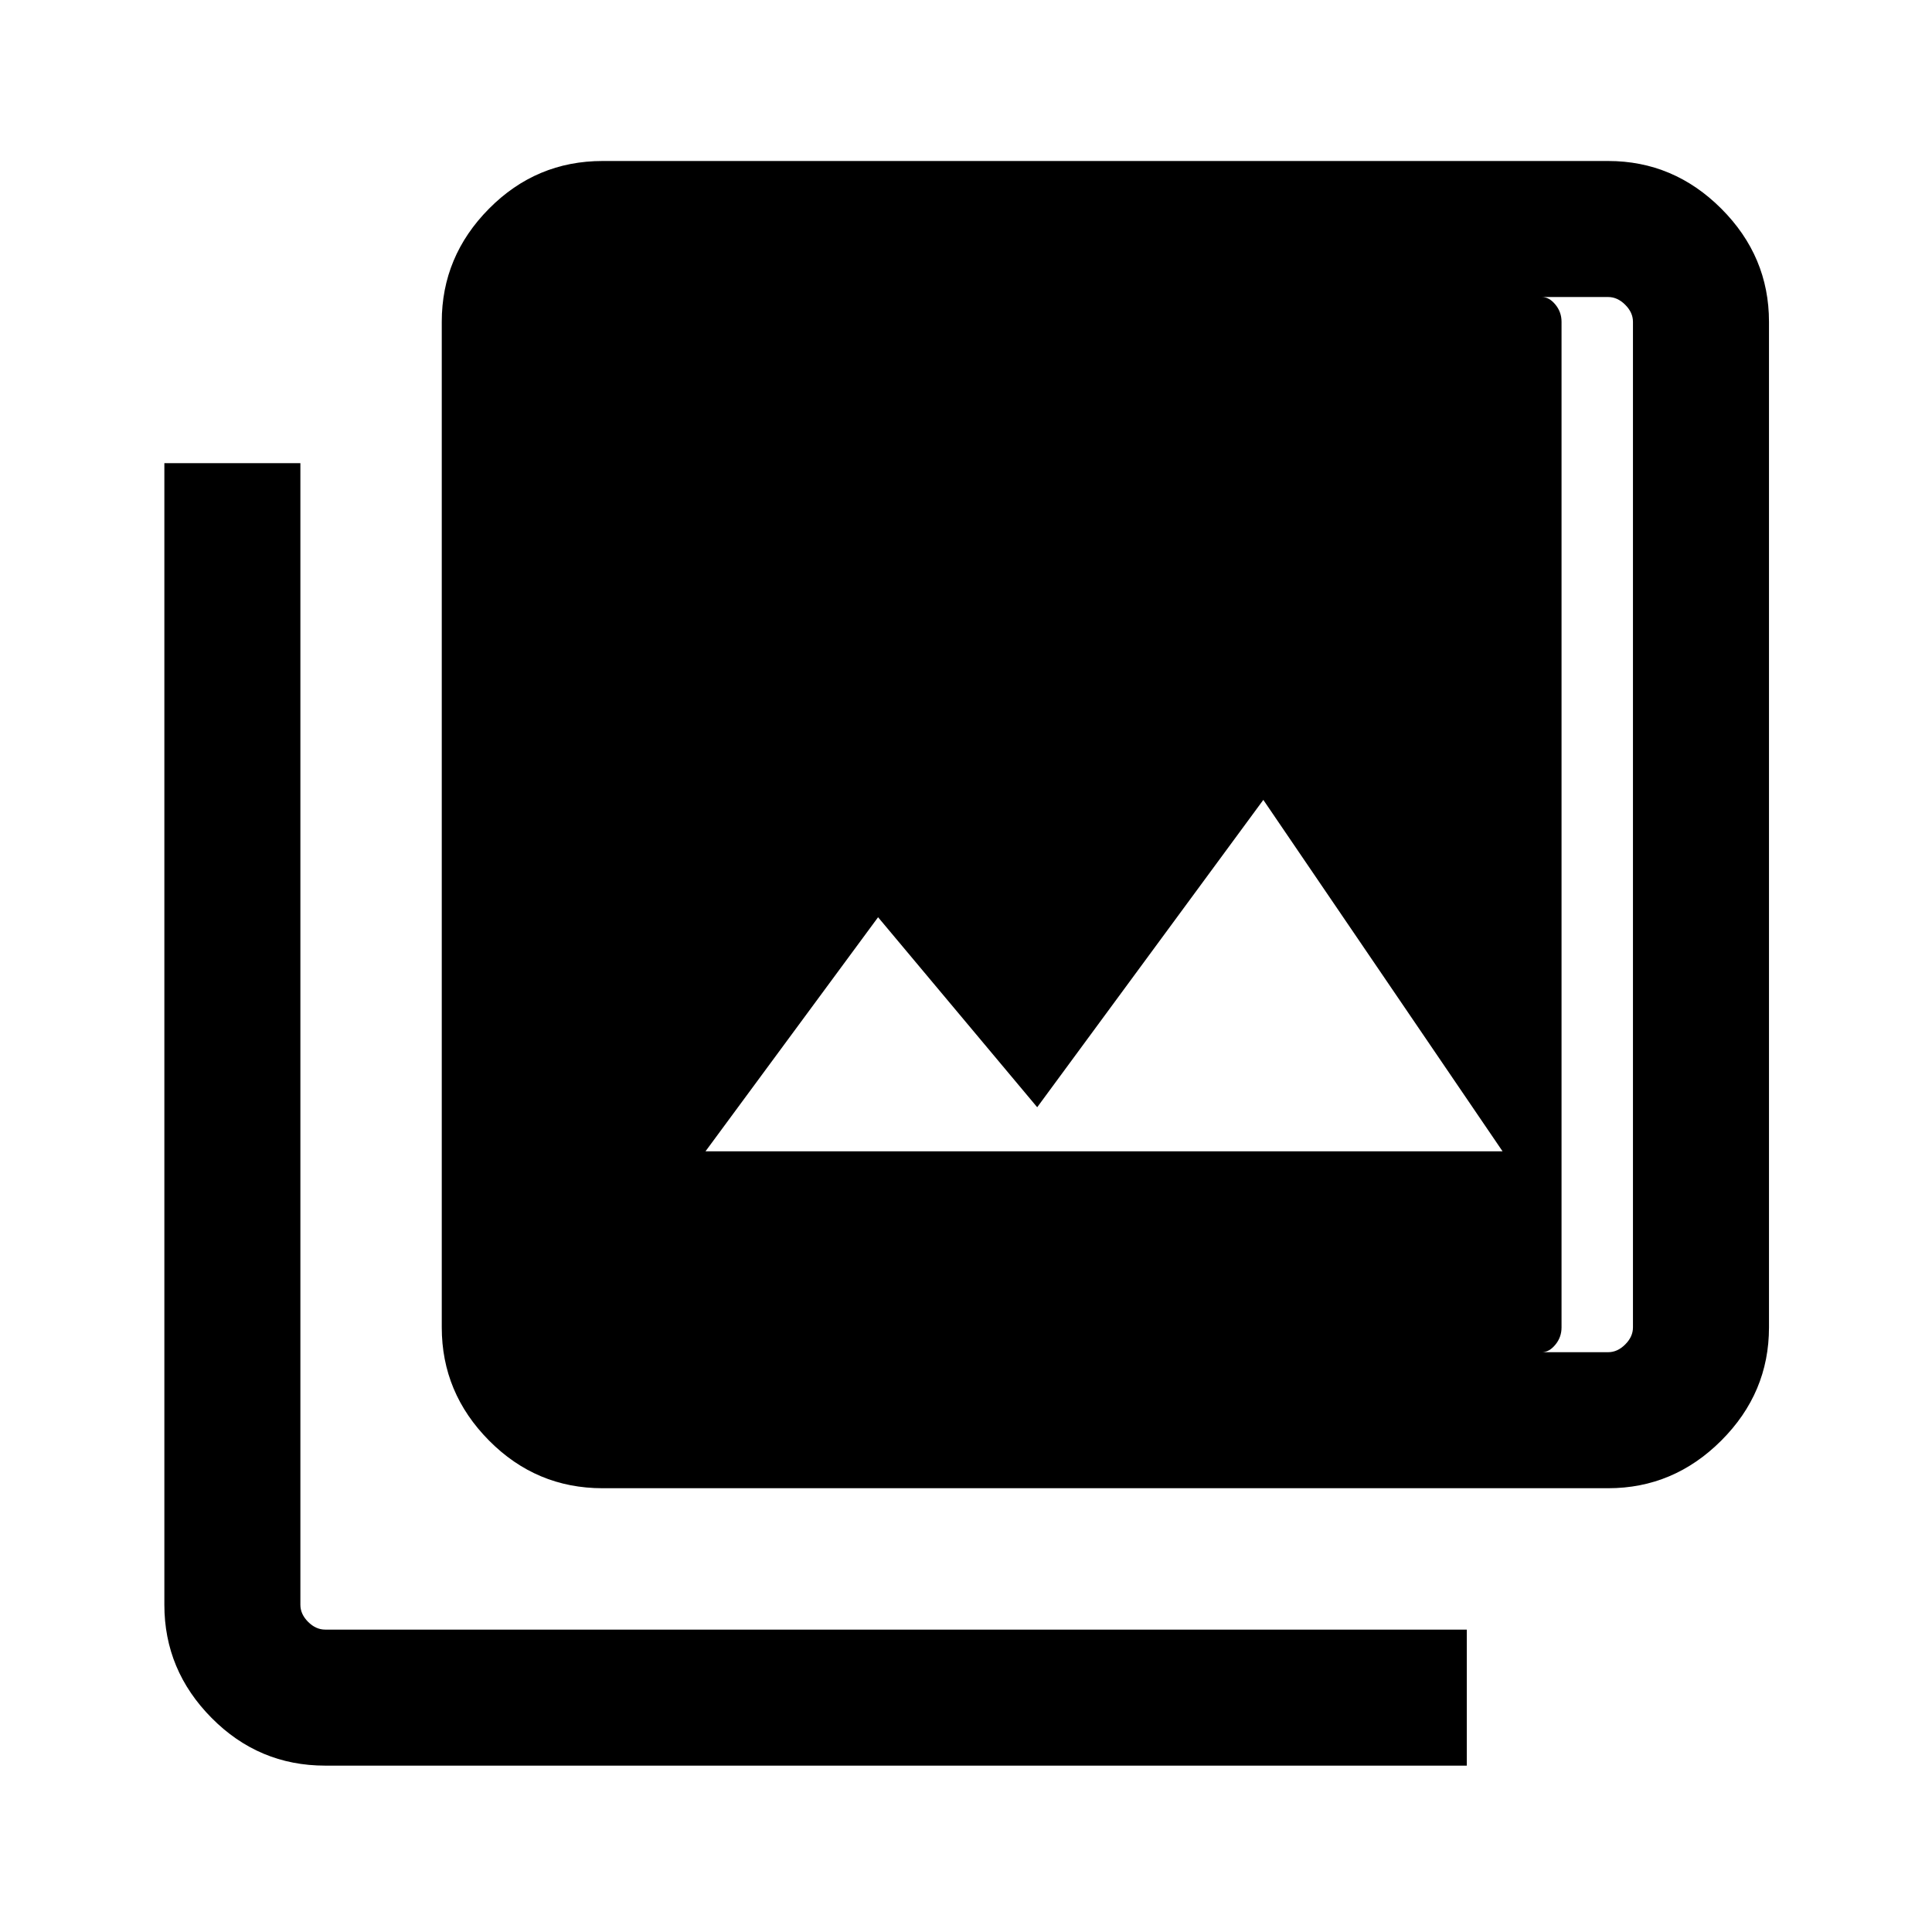 <svg xmlns="http://www.w3.org/2000/svg" height="40" viewBox="0 -960 960 960" width="40"><path d="M350.56-387.92h396.05L627.74-562.54 515.38-409.82l-79.07-94.41-85.75 116.31Zm-51.15 167.41q-32.94 0-56.42-23.7-23.48-23.69-23.48-56.2V-800.1q0-32.51 23.48-56.21Q266.47-880 299.41-880H799.1q32.51 0 56.21 23.69Q879-832.61 879-800.1v499.69q0 32.51-23.69 56.2-23.7 23.7-56.21 23.7H299.41Zm0-67.59H799.1q4.62 0 8.46-3.85 3.85-3.85 3.85-8.46V-800.1q0-4.62-3.85-8.46-3.84-3.85-8.46-3.85H299.41q-4.62 0-8.46 3.85-3.85 3.84-3.85 8.46v499.69q0 4.61 3.85 8.46 3.84 3.85 8.46 3.85ZM161.57-82.67q-32.94 0-56.42-23.69-23.48-23.69-23.48-56.21v-567.28h67.59v567.28q0 4.62 3.84 8.47 3.85 3.84 8.47 3.84h567.27v67.59H161.57Zm135.28-729.74h469.33q3.59 0 6.66 3.72 3.08 3.72 3.08 8.59v499.69q0 4.87-3.08 8.59-3.07 3.72-6.66 3.72H296.85q-3.59 0-6.67-3.72t-3.08-8.59V-800.1q0-4.87 3.08-8.59 3.08-3.72 6.67-3.72Z"/></svg>